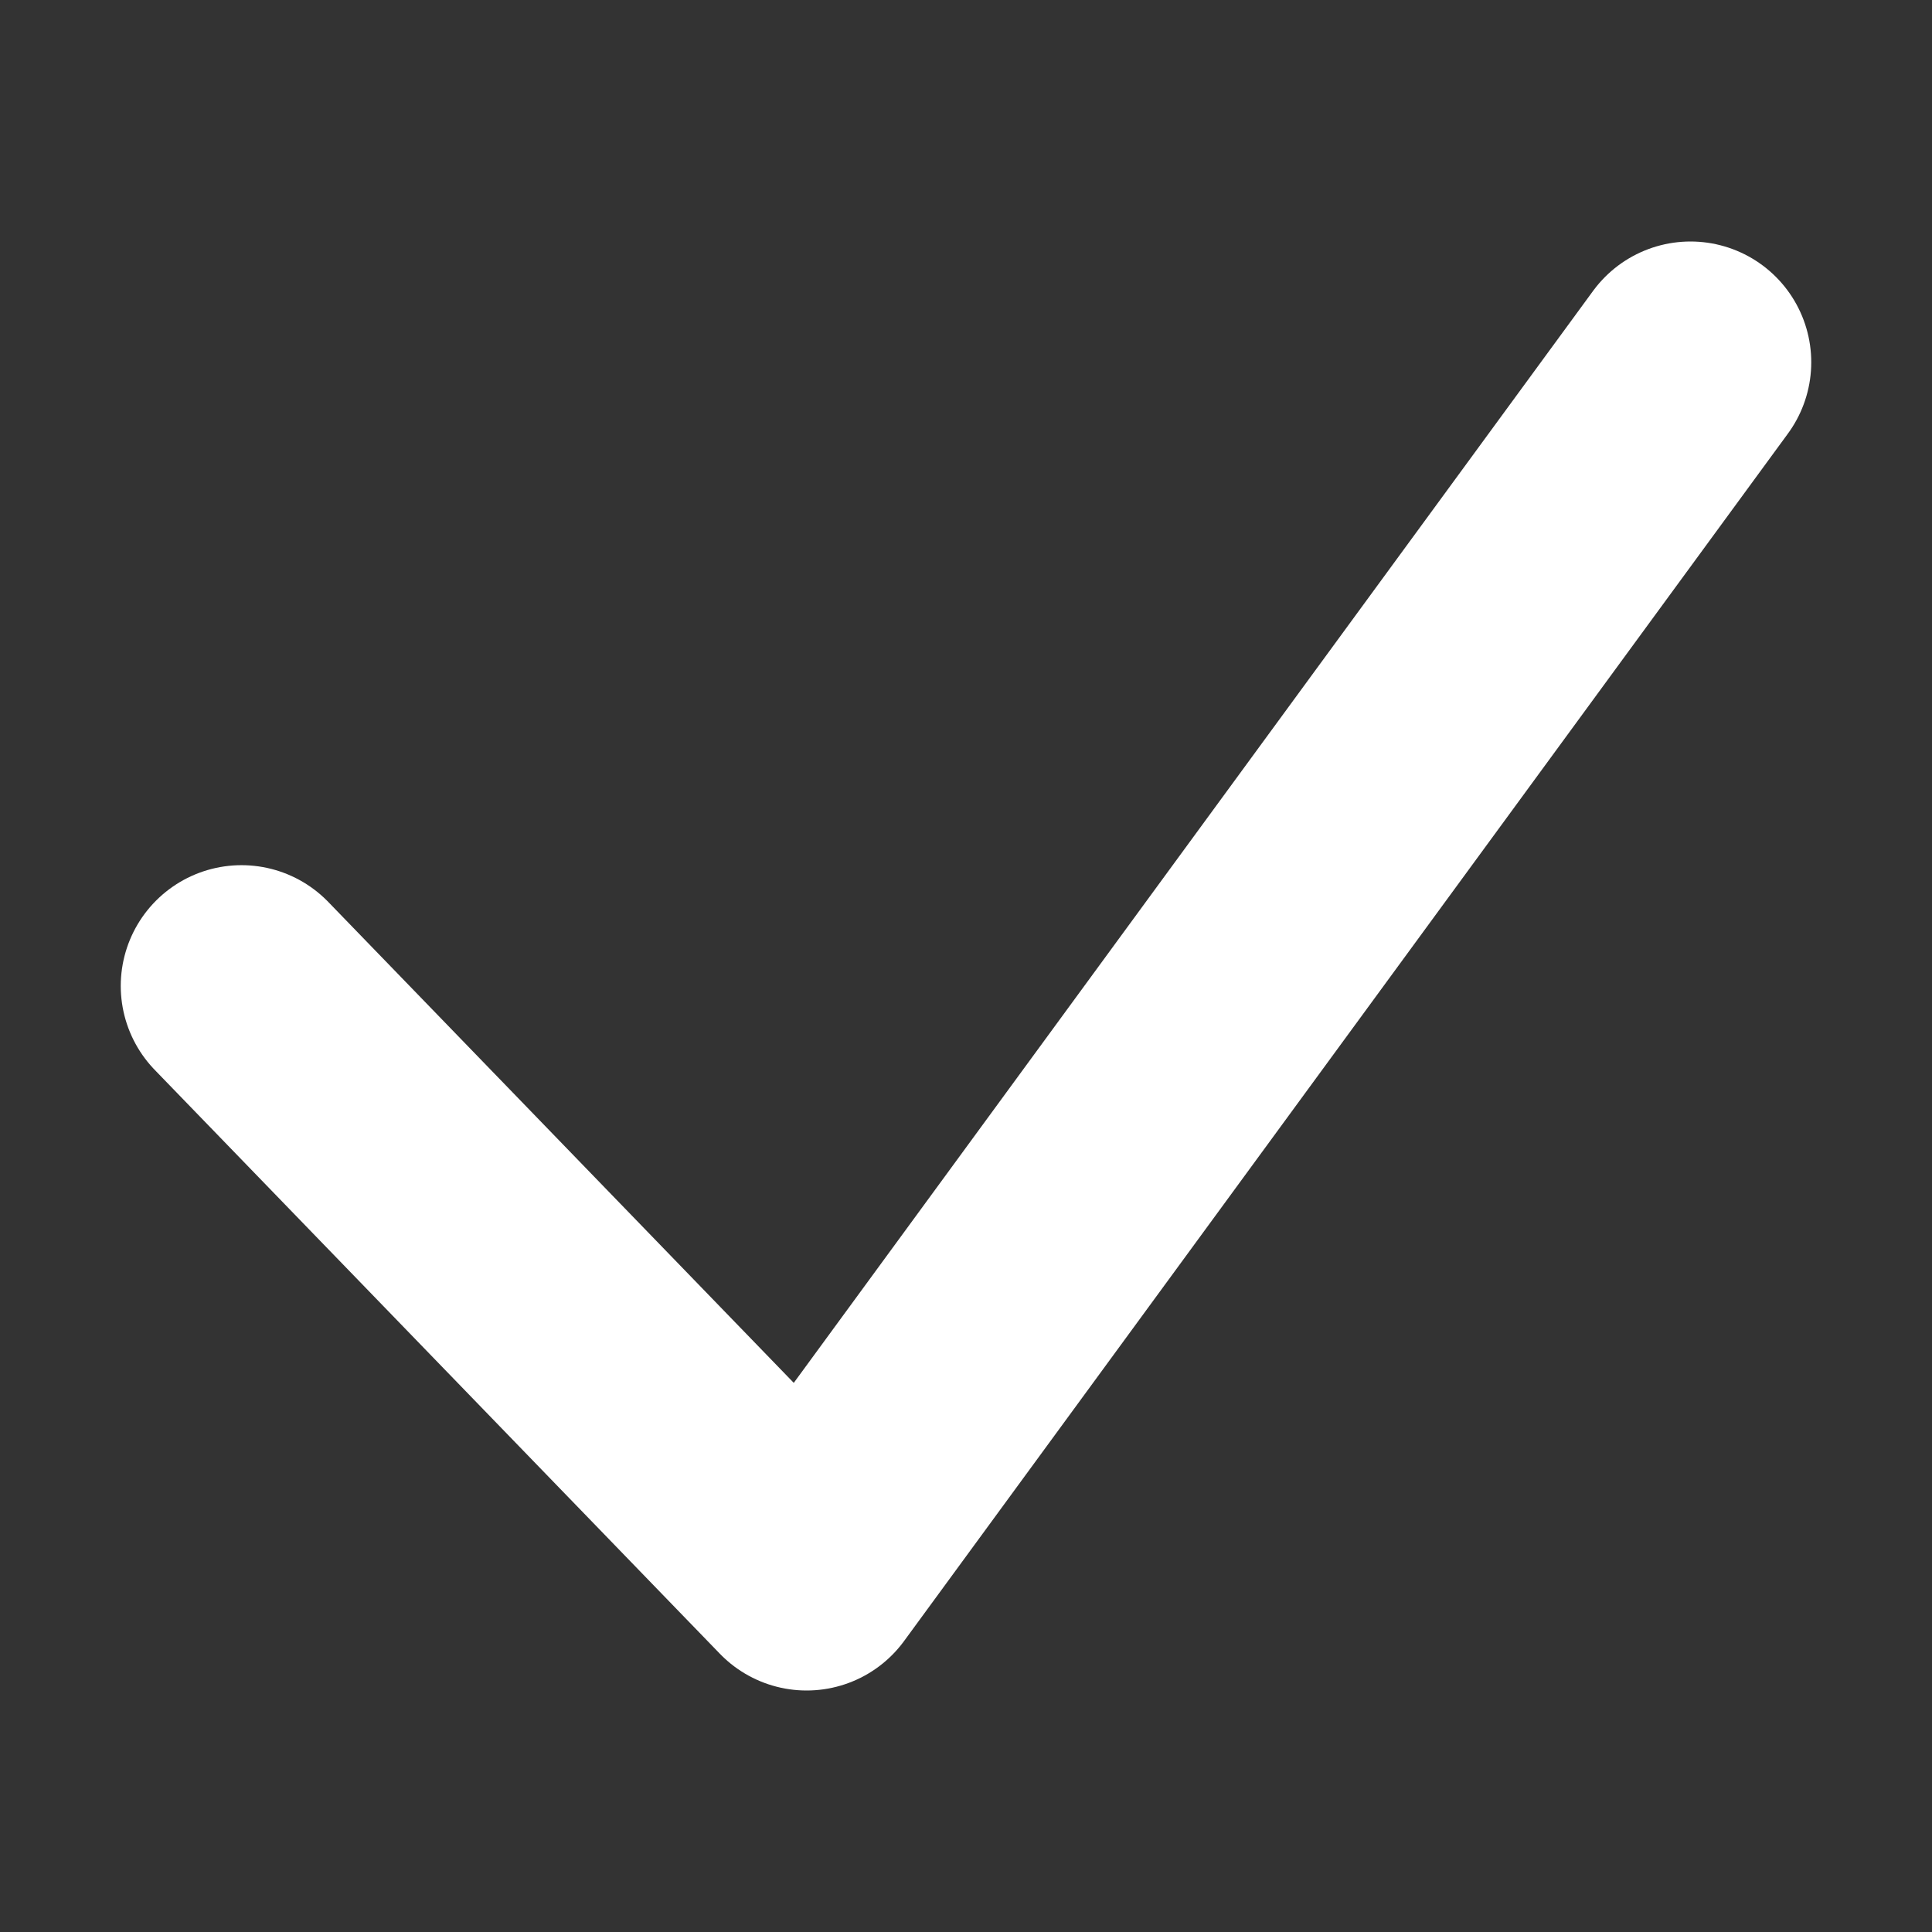 <svg viewBox="-1 -2 16 16" xmlns="http://www.w3.org/2000/svg">
  <rect x="-1" y="-2" width="16" height="16" fill="#333333" stroke="none"/>
  <path fill="none" fill-rule="evenodd" stroke="#fff" stroke-linecap="round" stroke-linejoin="round" stroke-width="2" d="M1 6.165L5.68 11 13 1"/>
</svg>